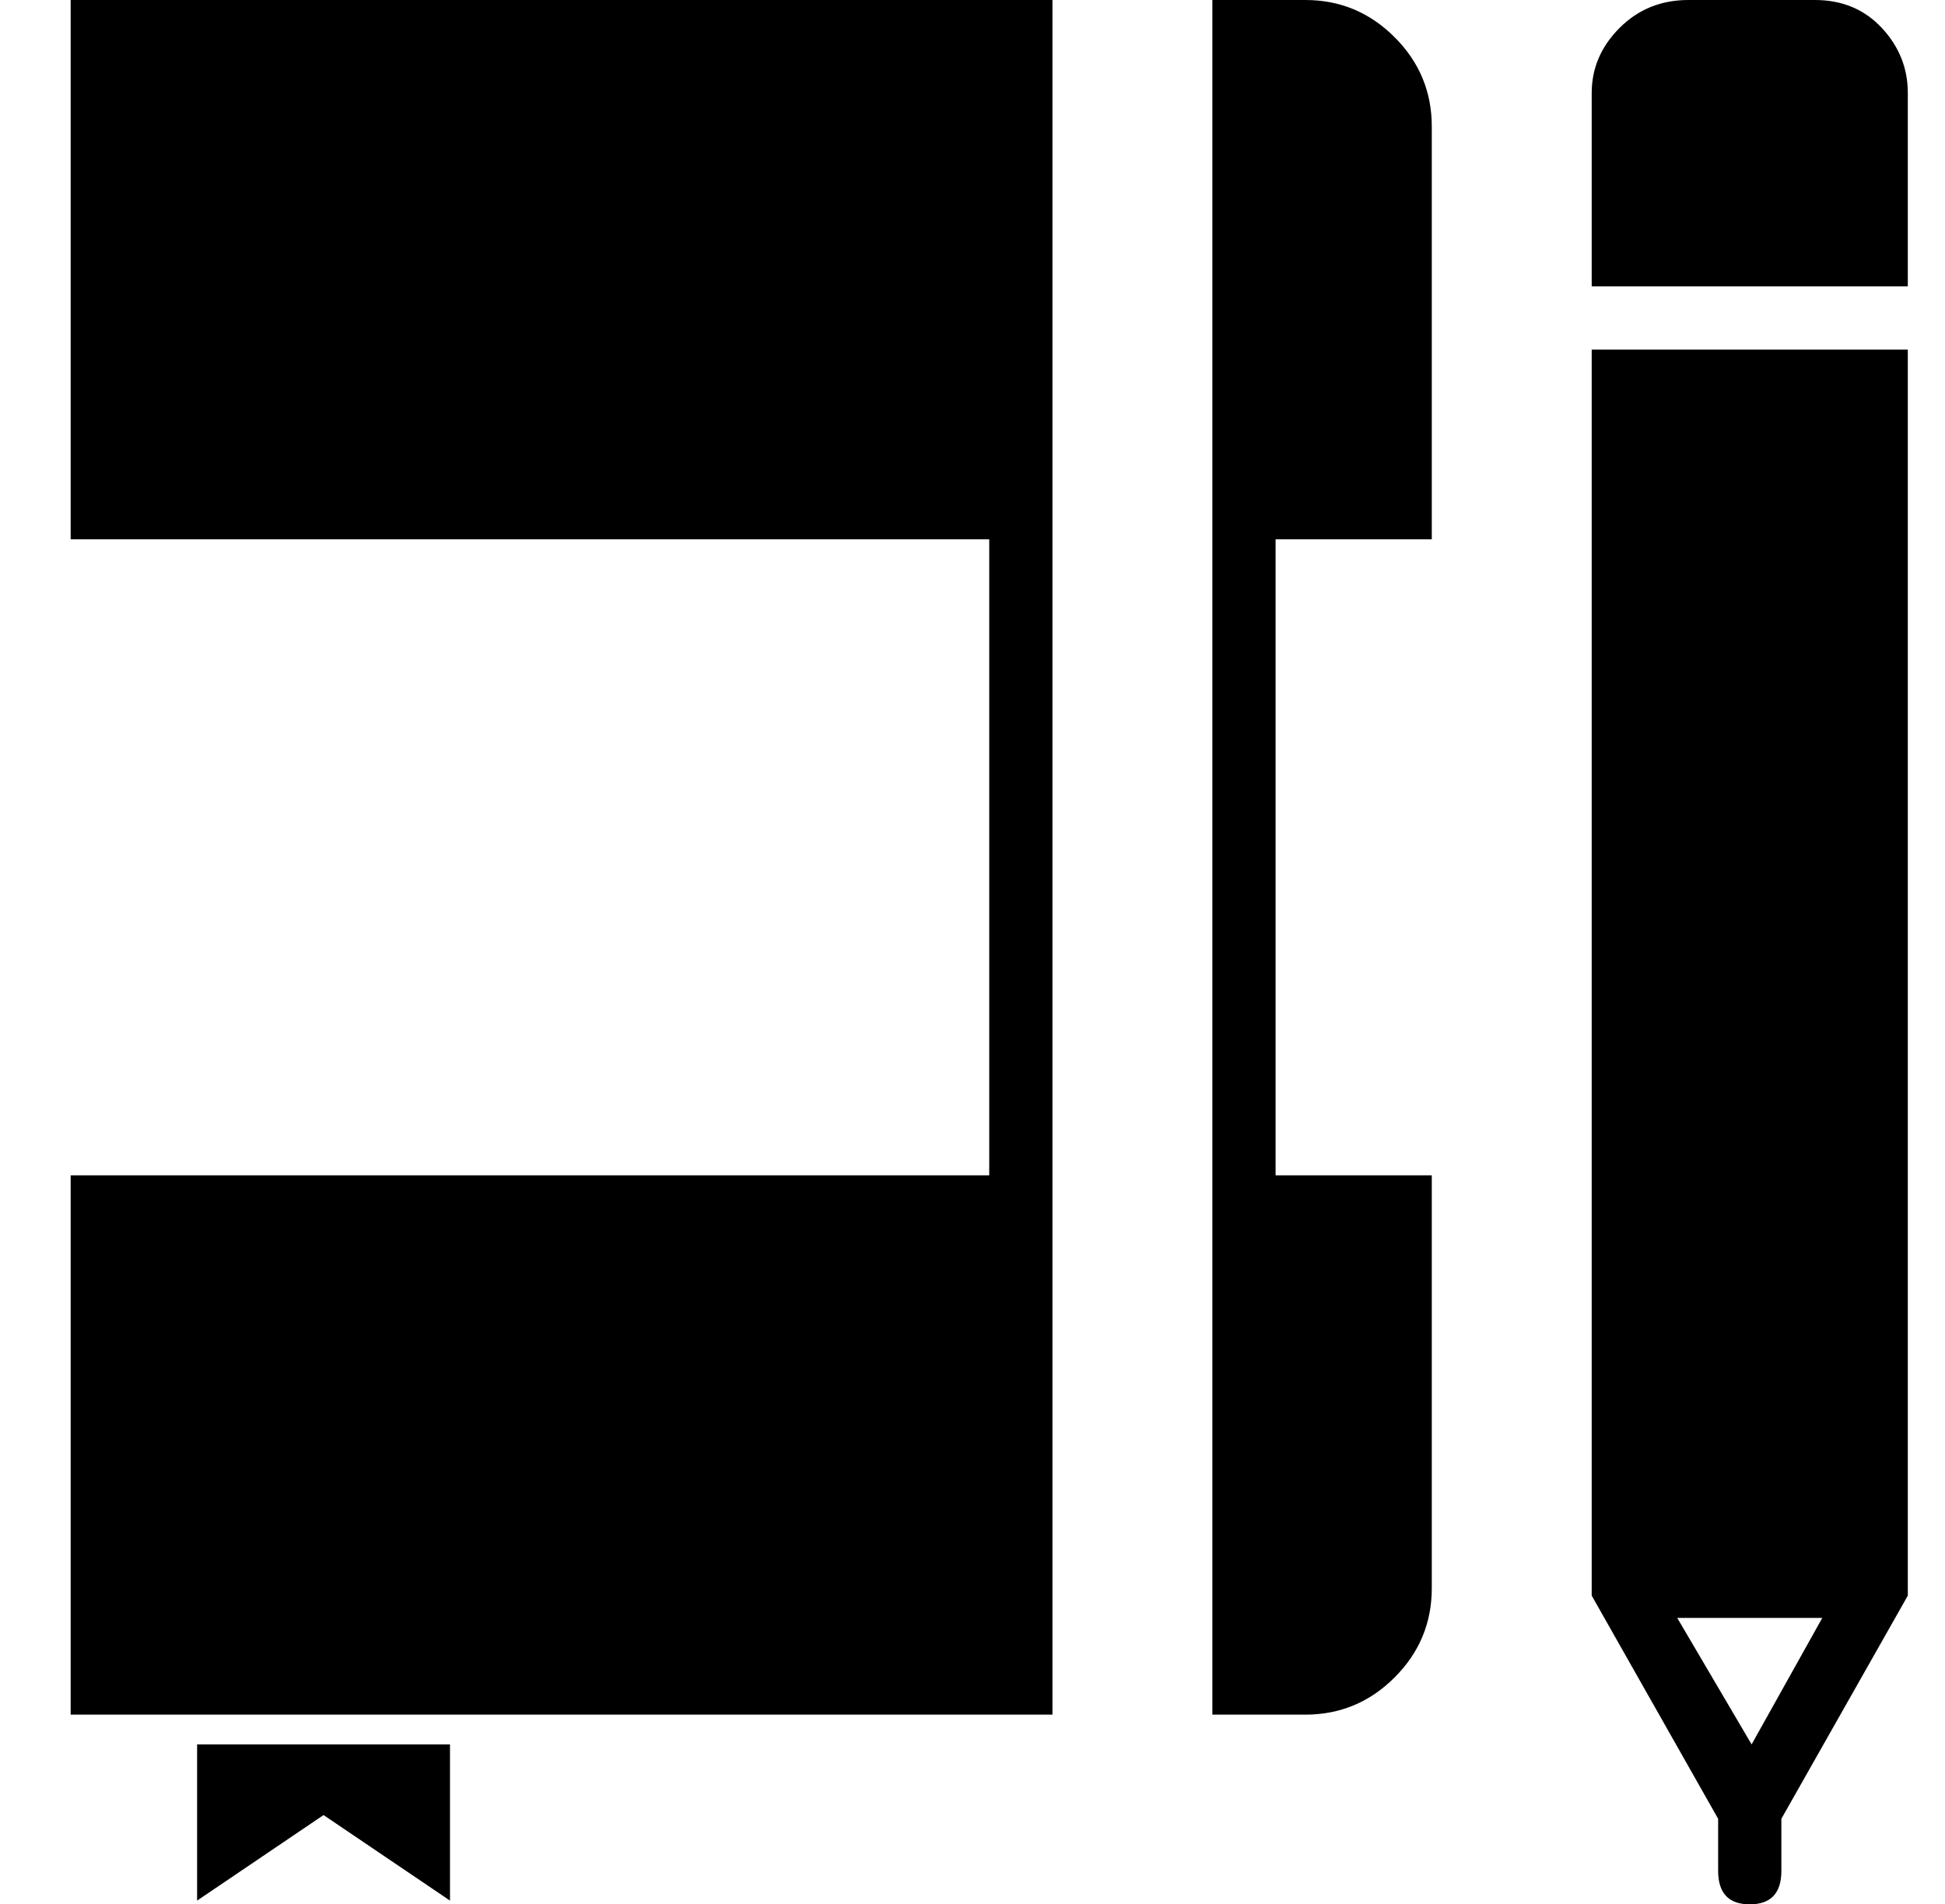 <?xml version="1.0" standalone="no"?>
<!DOCTYPE svg PUBLIC "-//W3C//DTD SVG 1.1//EN" "http://www.w3.org/Graphics/SVG/1.1/DTD/svg11.dtd" >
<svg xmlns="http://www.w3.org/2000/svg" xmlns:xlink="http://www.w3.org/1999/xlink" version="1.1" viewBox="-10 0 523 512">
  <g transform="matrix(1 0 0 -1 0 448)">
   <path fill="currentColor"
d="M418 337v17h85v-17v-318l-34 -60v-14q0 -9 -8.5 -9t-8.5 9v14l-34 60v318zM480 13h-39l20 -34zM478 448q11 0 18 -7.5t7 -17.5v-35v-17h-85v17v35q0 10 7.5 17.5t18.5 7.5h34zM341 448q14 0 24 -10t10 -24v-111h-42v-171h42v-111q0 -14 -10 -24t-24 -10h-8h-17v461h8h9h8
zM256 448h9h8v-461h-17h-145h-68h-34v145h247v171h-247v145h247zM43 -63v42h68v-42l-34 23z" />
  </g>

</svg>
